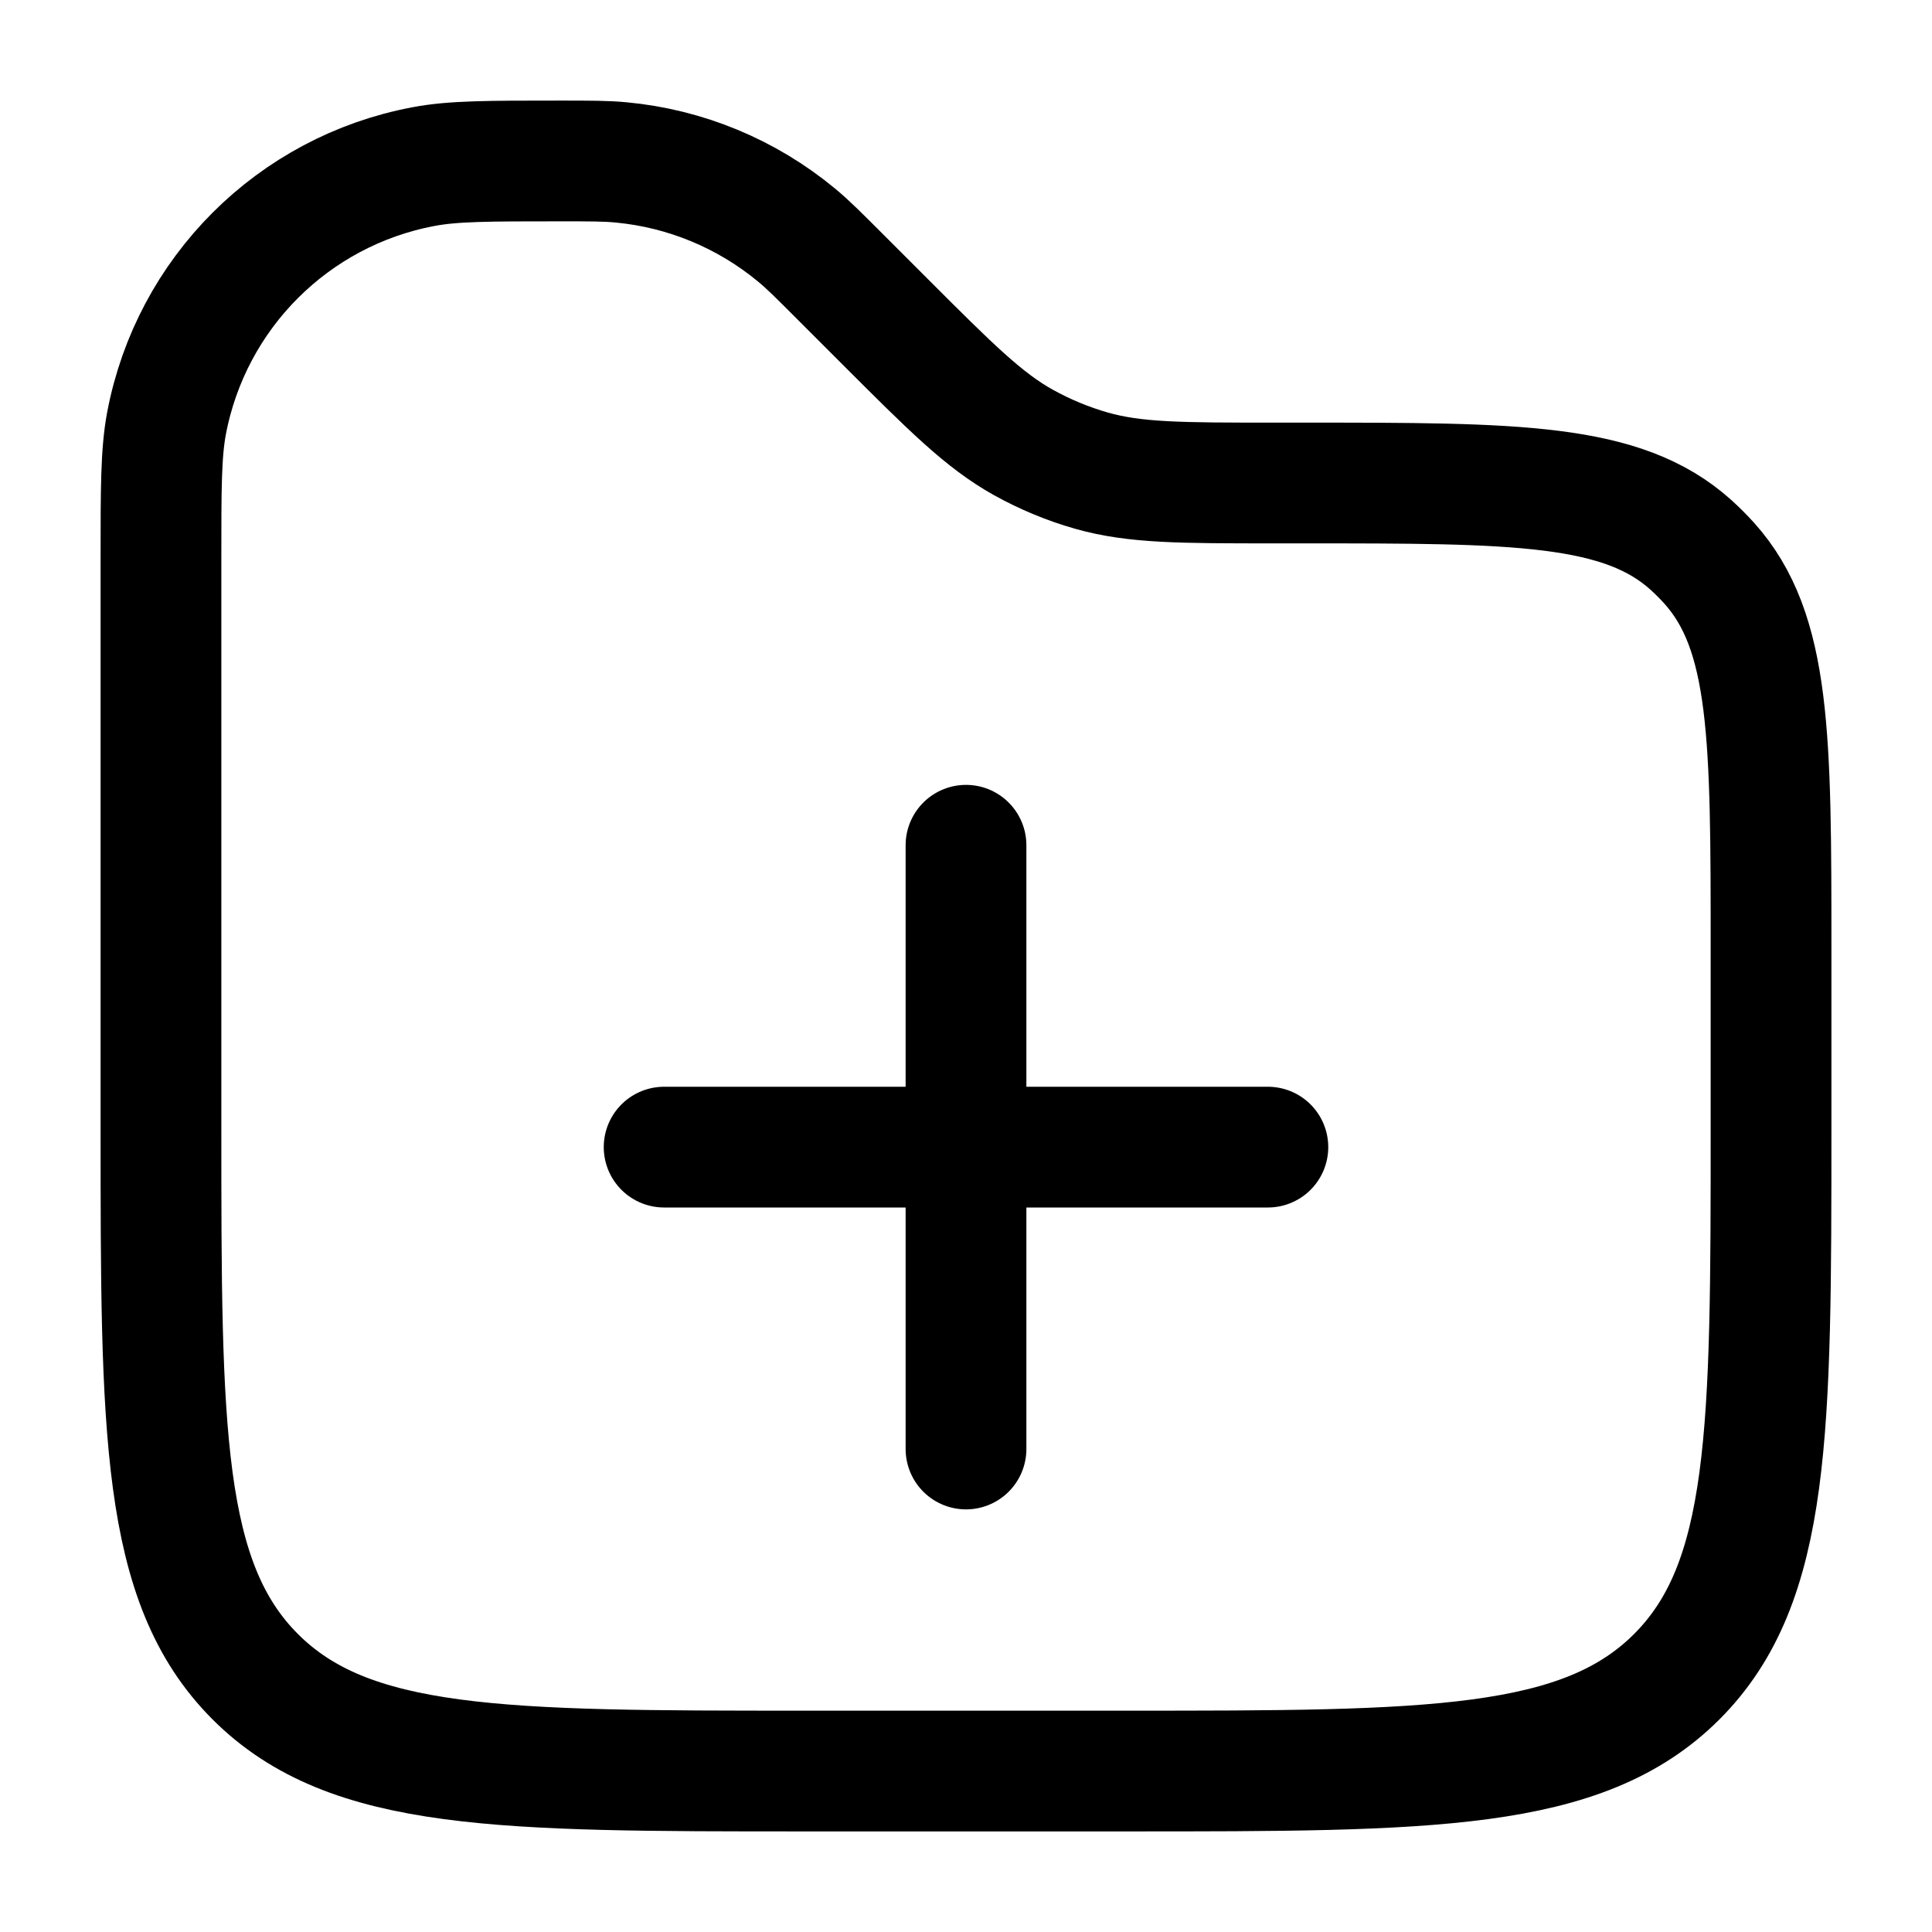 <svg width="16" height="16" viewBox="0 0 16 16" fill="none" xmlns="http://www.w3.org/2000/svg">
    <g clip-path="url(#clip0_23_3500)">
        <path d="M5.5 9.5H8M8 9.5H10.5M8 9.5V12M8 9.5V7" stroke="currentColor" stroke-linecap="round" />
        <path
            d="M1.333 4.633C1.333 4.045 1.333 3.751 1.379 3.506C1.583 2.427 2.427 1.583 3.506 1.38C3.751 1.333 4.045 1.333 4.633 1.333C4.891 1.333 5.02 1.333 5.144 1.345C5.678 1.395 6.184 1.605 6.597 1.947C6.693 2.026 6.784 2.118 6.966 2.3L7.333 2.667C7.877 3.211 8.149 3.482 8.475 3.664C8.654 3.763 8.843 3.842 9.04 3.898C9.399 4 9.783 4 10.552 4H10.801C12.556 4 13.434 4 14.004 4.513C14.056 4.56 14.106 4.61 14.154 4.663C14.667 5.233 14.667 6.11 14.667 7.865V9.333C14.667 11.848 14.667 13.105 13.886 13.886C13.104 14.667 11.847 14.667 9.333 14.667H6.667C4.152 14.667 2.895 14.667 2.114 13.886C1.333 13.105 1.333 11.848 1.333 9.333V4.633Z"
            stroke="currentColor" />
    </g>
    <defs>
        <clipPath id="clip0_23_3500">
            <rect width="16" height="16" fill="white" />
        </clipPath>
    </defs>
</svg>